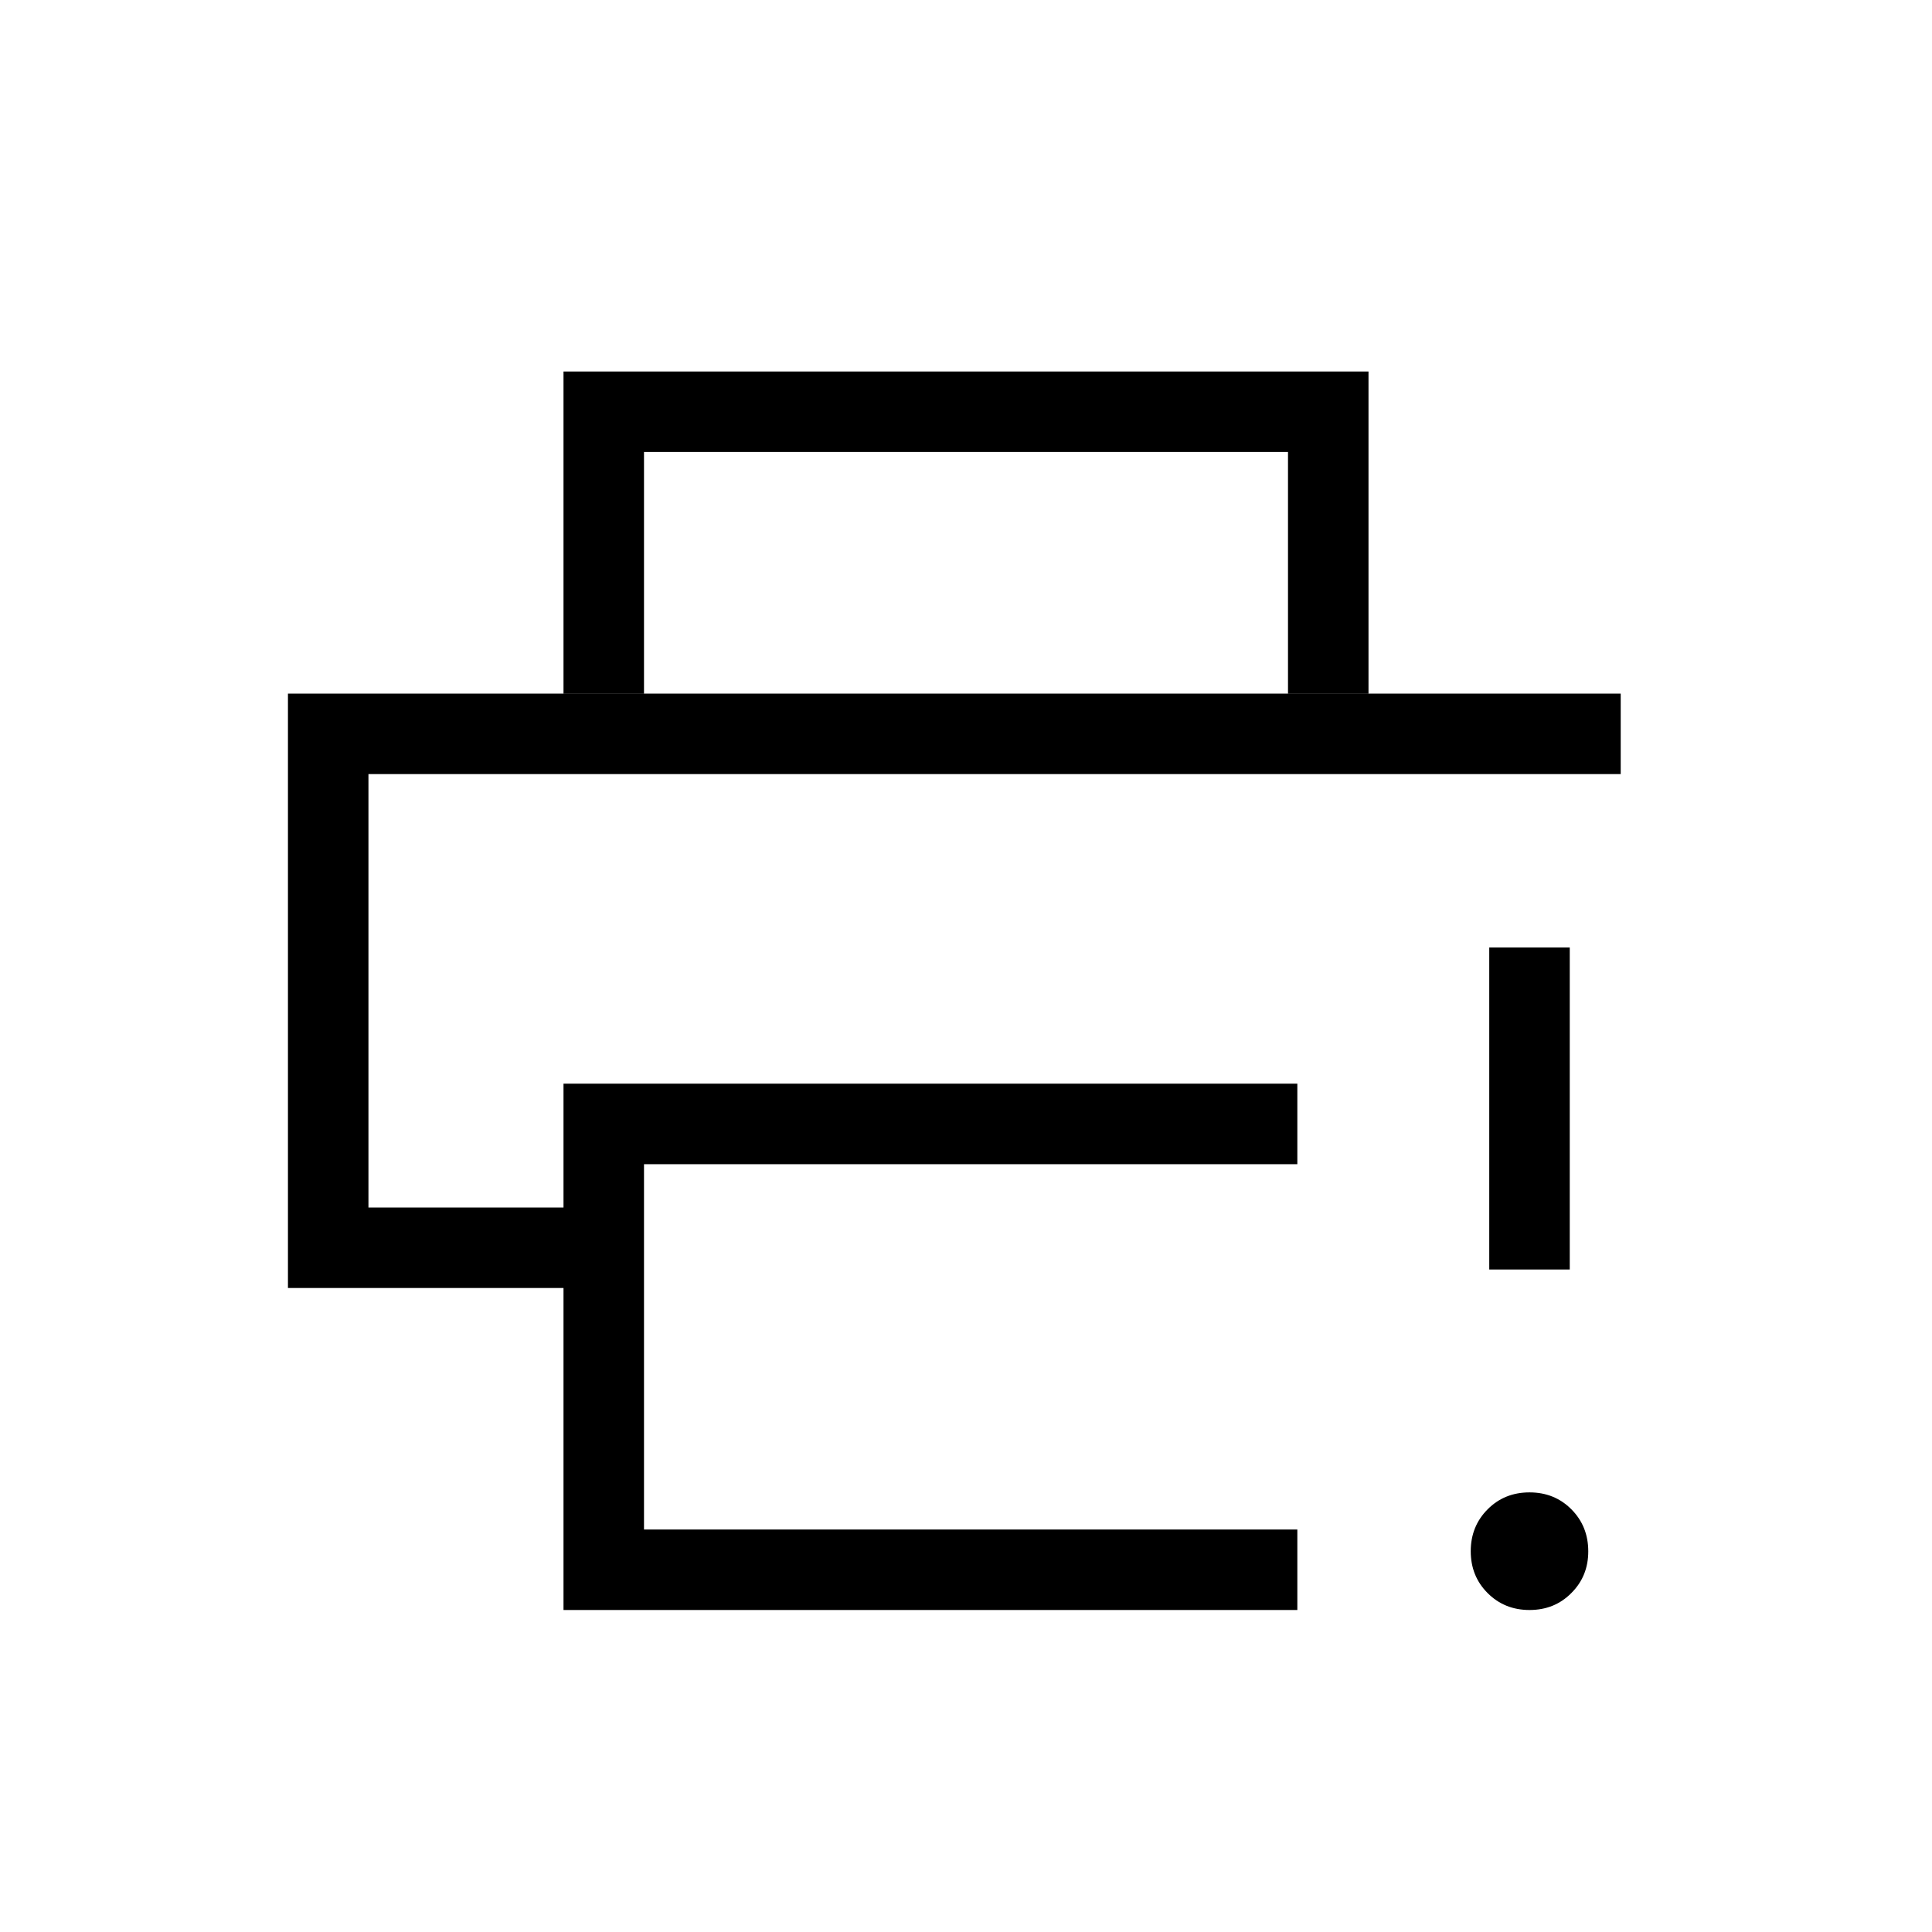 <svg xmlns="http://www.w3.org/2000/svg" width="1em" height="1em" viewBox="0 0 24 24"><path fill="currentColor" d="M7 20v-4H3.577V8.616h16.556v1H4.577V15H7v-1.538h9.116v1H8V19h8.116v1zM7 8.615v-4h10v4h-1v-3H8v3zM19 20q-.31 0-.52-.21t-.21-.52t.21-.521q.209-.21.52-.21t.52.21t.21.52t-.21.52Q19.312 20 19 20m-.5-4.23v-4h1v4zM4.577 9.615h15.556z"/></svg>